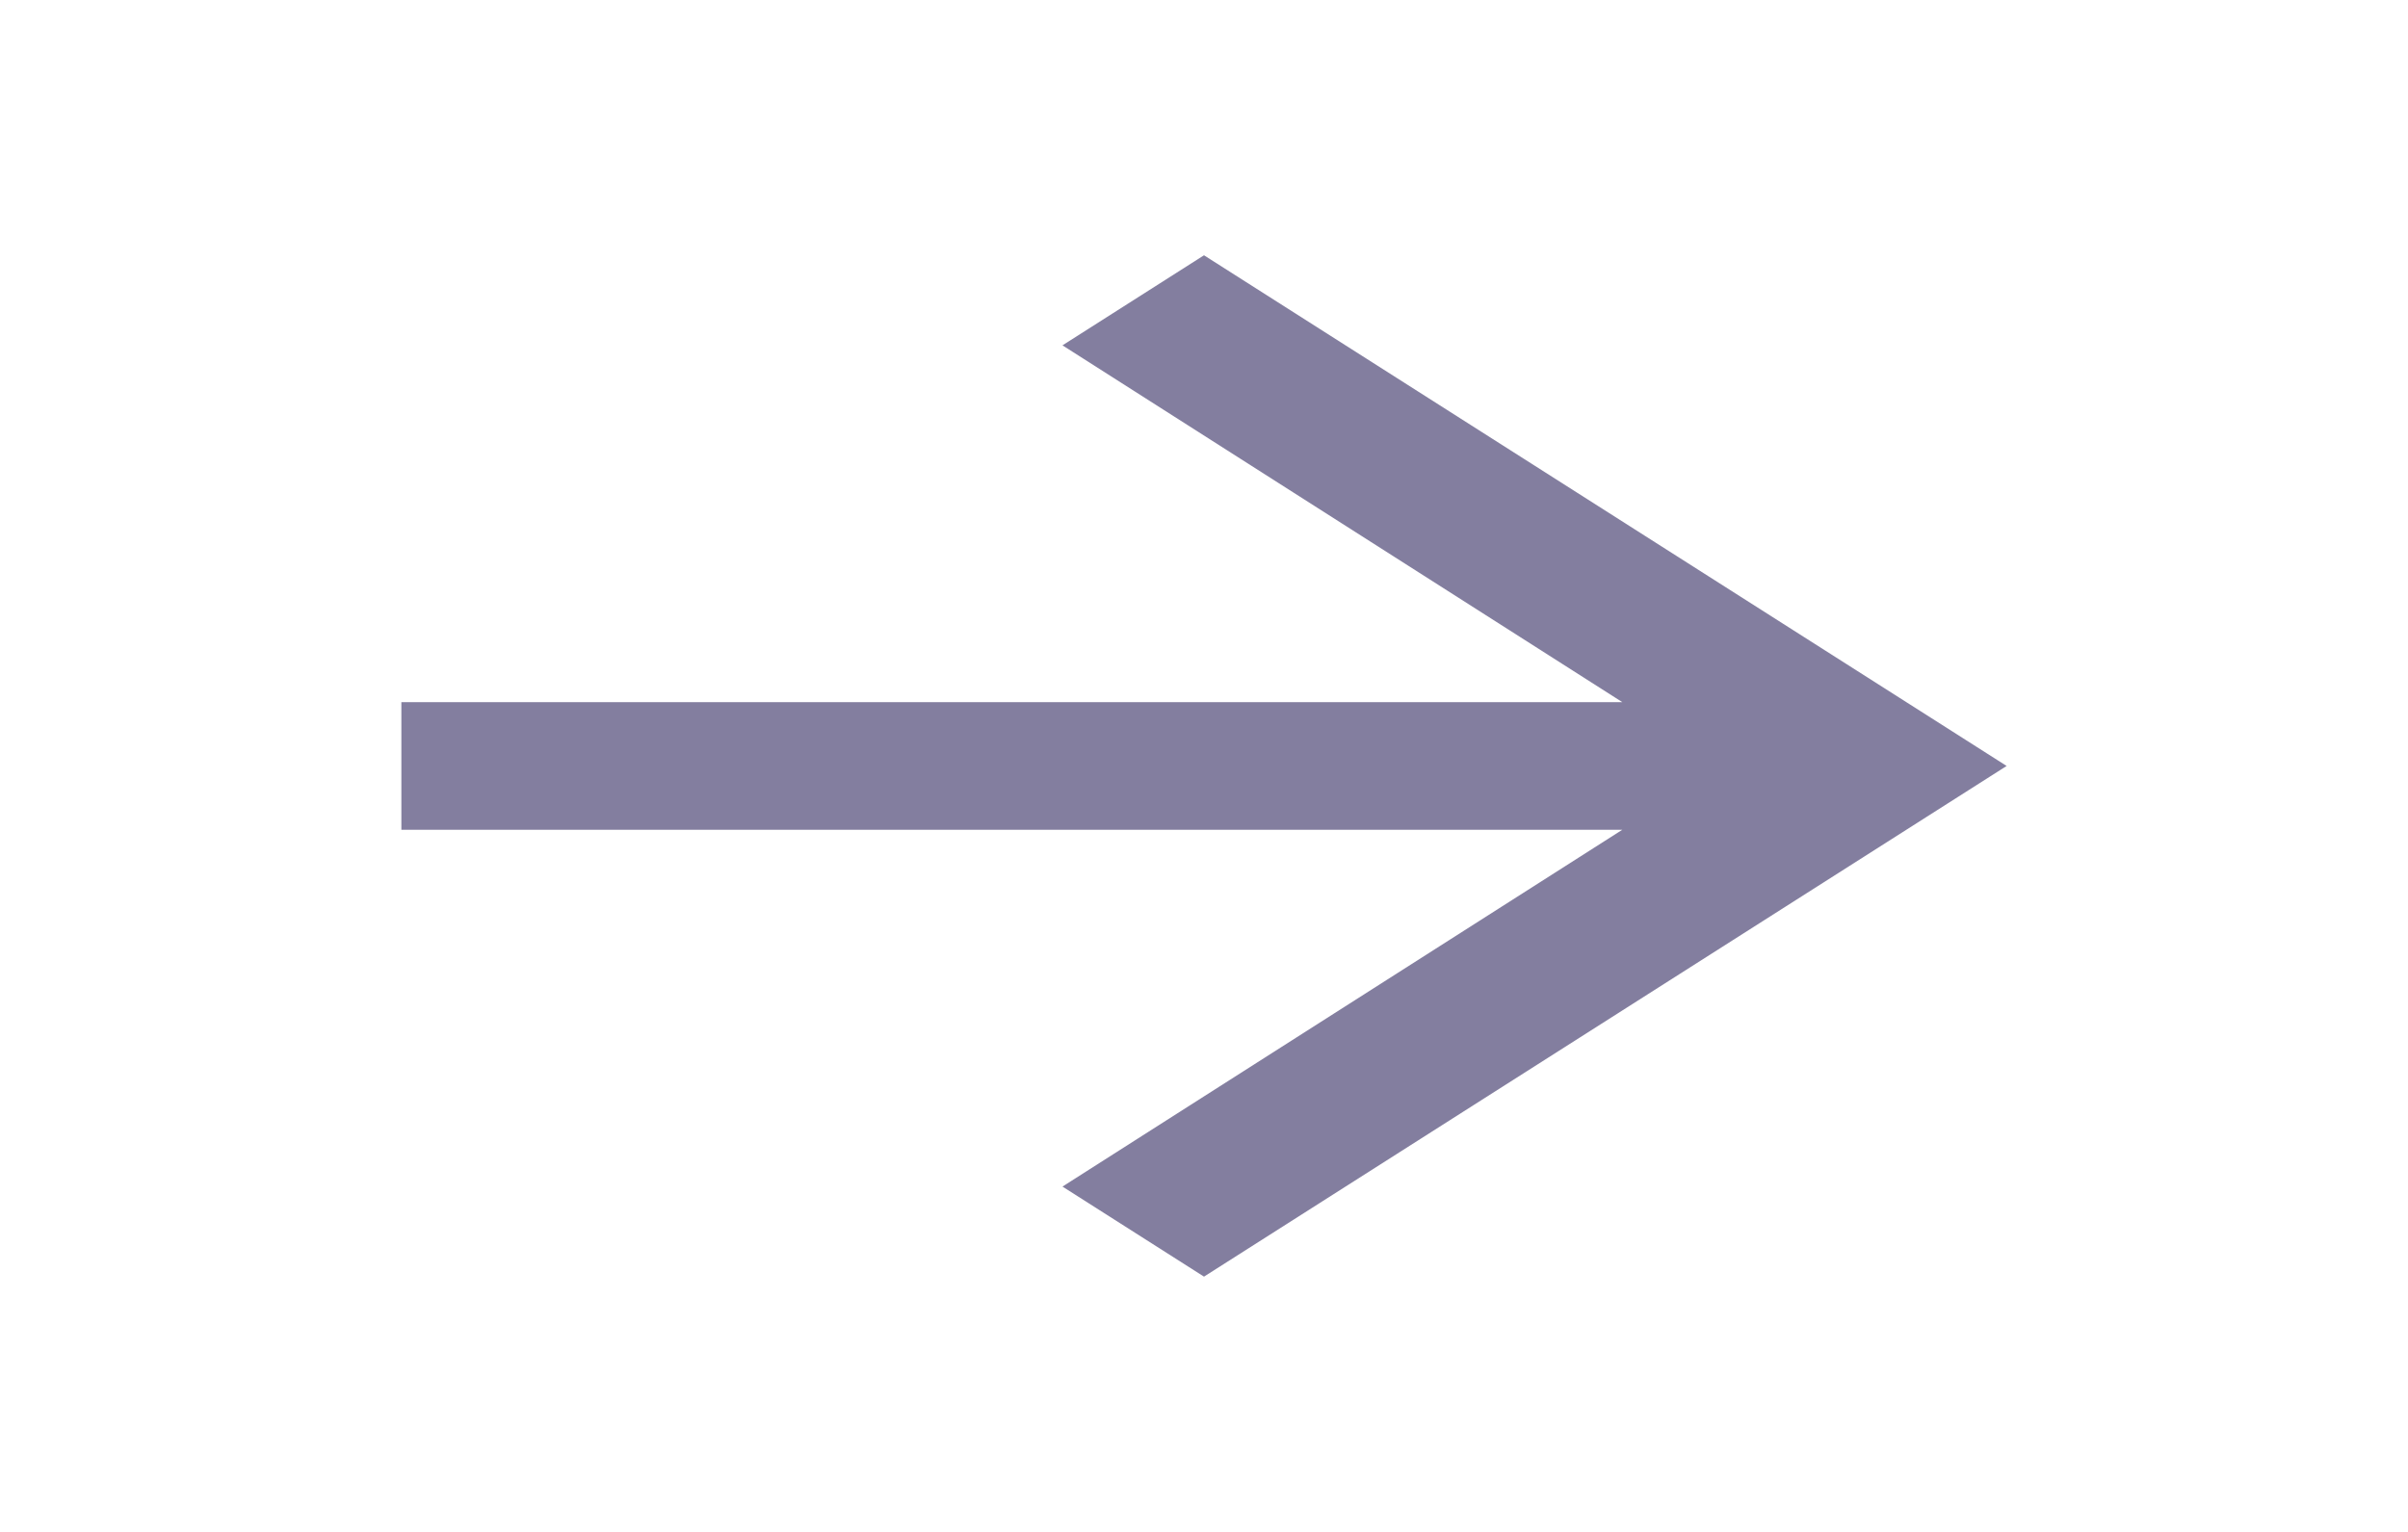 <svg width="22" height="14" viewBox="0 0 22 14" fill="none" xmlns="http://www.w3.org/2000/svg">
<path d="M11 2.333L9.707 3.156L14.822 6.417H3.667V7.583H14.822L9.707 10.844L11 11.667L18.333 7L11 2.333Z" fill="#837E9F"/>
</svg>
